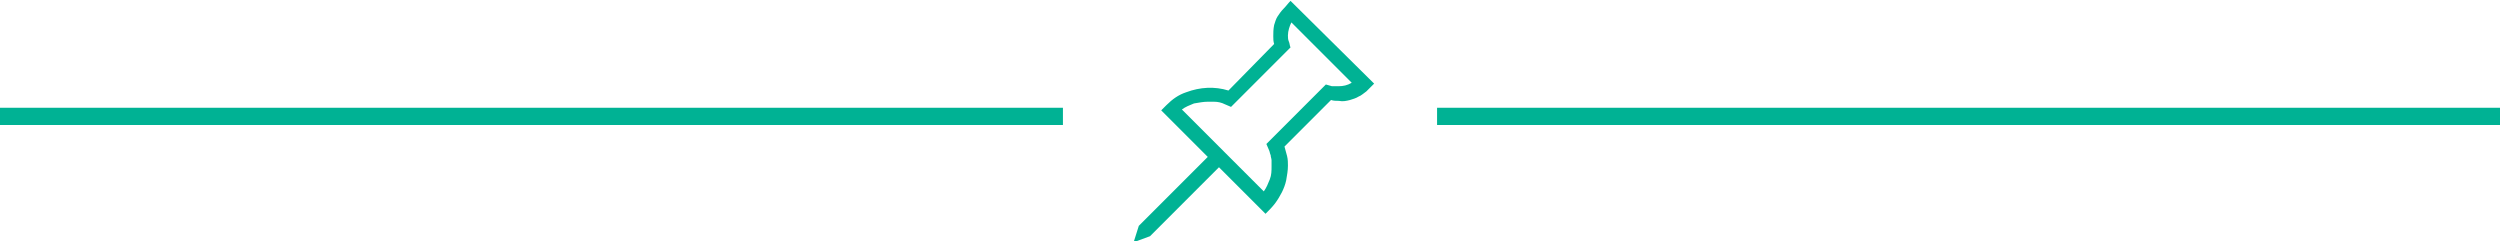 <?xml version="1.0" encoding="utf-8"?>
<!-- Generator: Adobe Illustrator 22.1.0, SVG Export Plug-In . SVG Version: 6.00 Build 0)  -->
<svg version="1.1" id="Layer_1" xmlns="http://www.w3.org/2000/svg" xmlns:xlink="http://www.w3.org/1999/xlink" x="0px" y="0px"
	 viewBox="0 0 290 28" style="enable-background:new 0 0 290 28;" xml:space="preserve">
<style type="text/css">
	.st0{fill:#00B294;}
</style>
<title>icon_Note_Purple</title>
<path class="st0" d="M159.4,9.7c-0.3,0.3-0.6,0.6-0.9,0.9c-0.3,0.2-0.6,0.5-0.9,0.6c-0.3,0.2-0.7,0.3-1,0.4
	c-0.4,0.1-0.8,0.2-1.3,0.1c-0.3,0-0.6,0-0.9-0.1L149,17c0.1,0.4,0.2,0.7,0.3,1.1c0.1,0.4,0.1,0.8,0.1,1.1c0,0.6-0.1,1.1-0.2,1.7
	c-0.1,0.5-0.3,1-0.5,1.4c-0.2,0.4-0.5,0.9-0.8,1.3c-0.3,0.4-0.7,0.8-1.1,1.2l-5.4-5.4l-8,8l-1.9,0.7l0.6-1.9l8-8l-5.4-5.4l0.6-0.6
	c0.7-0.7,1.4-1.2,2.3-1.5c1.6-0.6,3.3-0.7,4.9-0.2l5.3-5.4c-0.1-0.3-0.1-0.6-0.1-0.9c0-0.4,0-0.8,0.1-1.3c0.1-0.3,0.2-0.7,0.4-1
	c0.2-0.3,0.4-0.6,0.7-0.9c0.3-0.3,0.5-0.6,0.8-0.9L159.4,9.7z M155.3,10c0.5,0,1-0.1,1.5-0.4l-7-7c-0.2,0.4-0.4,1-0.4,1.5
	c0,0.2,0,0.5,0.1,0.7c0.1,0.2,0.1,0.5,0.2,0.7l-6.9,6.9l-0.7-0.3c-0.4-0.2-0.8-0.3-1.3-0.3c-0.2,0-0.5,0-0.7,0c-0.5,0-1,0.1-1.6,0.2
	c-0.5,0.2-1,0.4-1.4,0.7l9.5,9.5c0.3-0.4,0.5-0.9,0.7-1.4c0.2-0.5,0.2-1,0.2-1.5c0-0.2,0-0.5,0-0.7c0-0.2-0.1-0.4-0.1-0.6
	c-0.1-0.2-0.1-0.4-0.2-0.6l-0.3-0.7l6.9-6.9l0.7,0.2C154.8,10,155,10,155.3,10L155.3,10z"/>
<rect y="12.5" class="st0" width="123.3" height="2"/>
<rect x="166.7" y="12.5" class="st0" width="123.3" height="2"/>
</svg>
